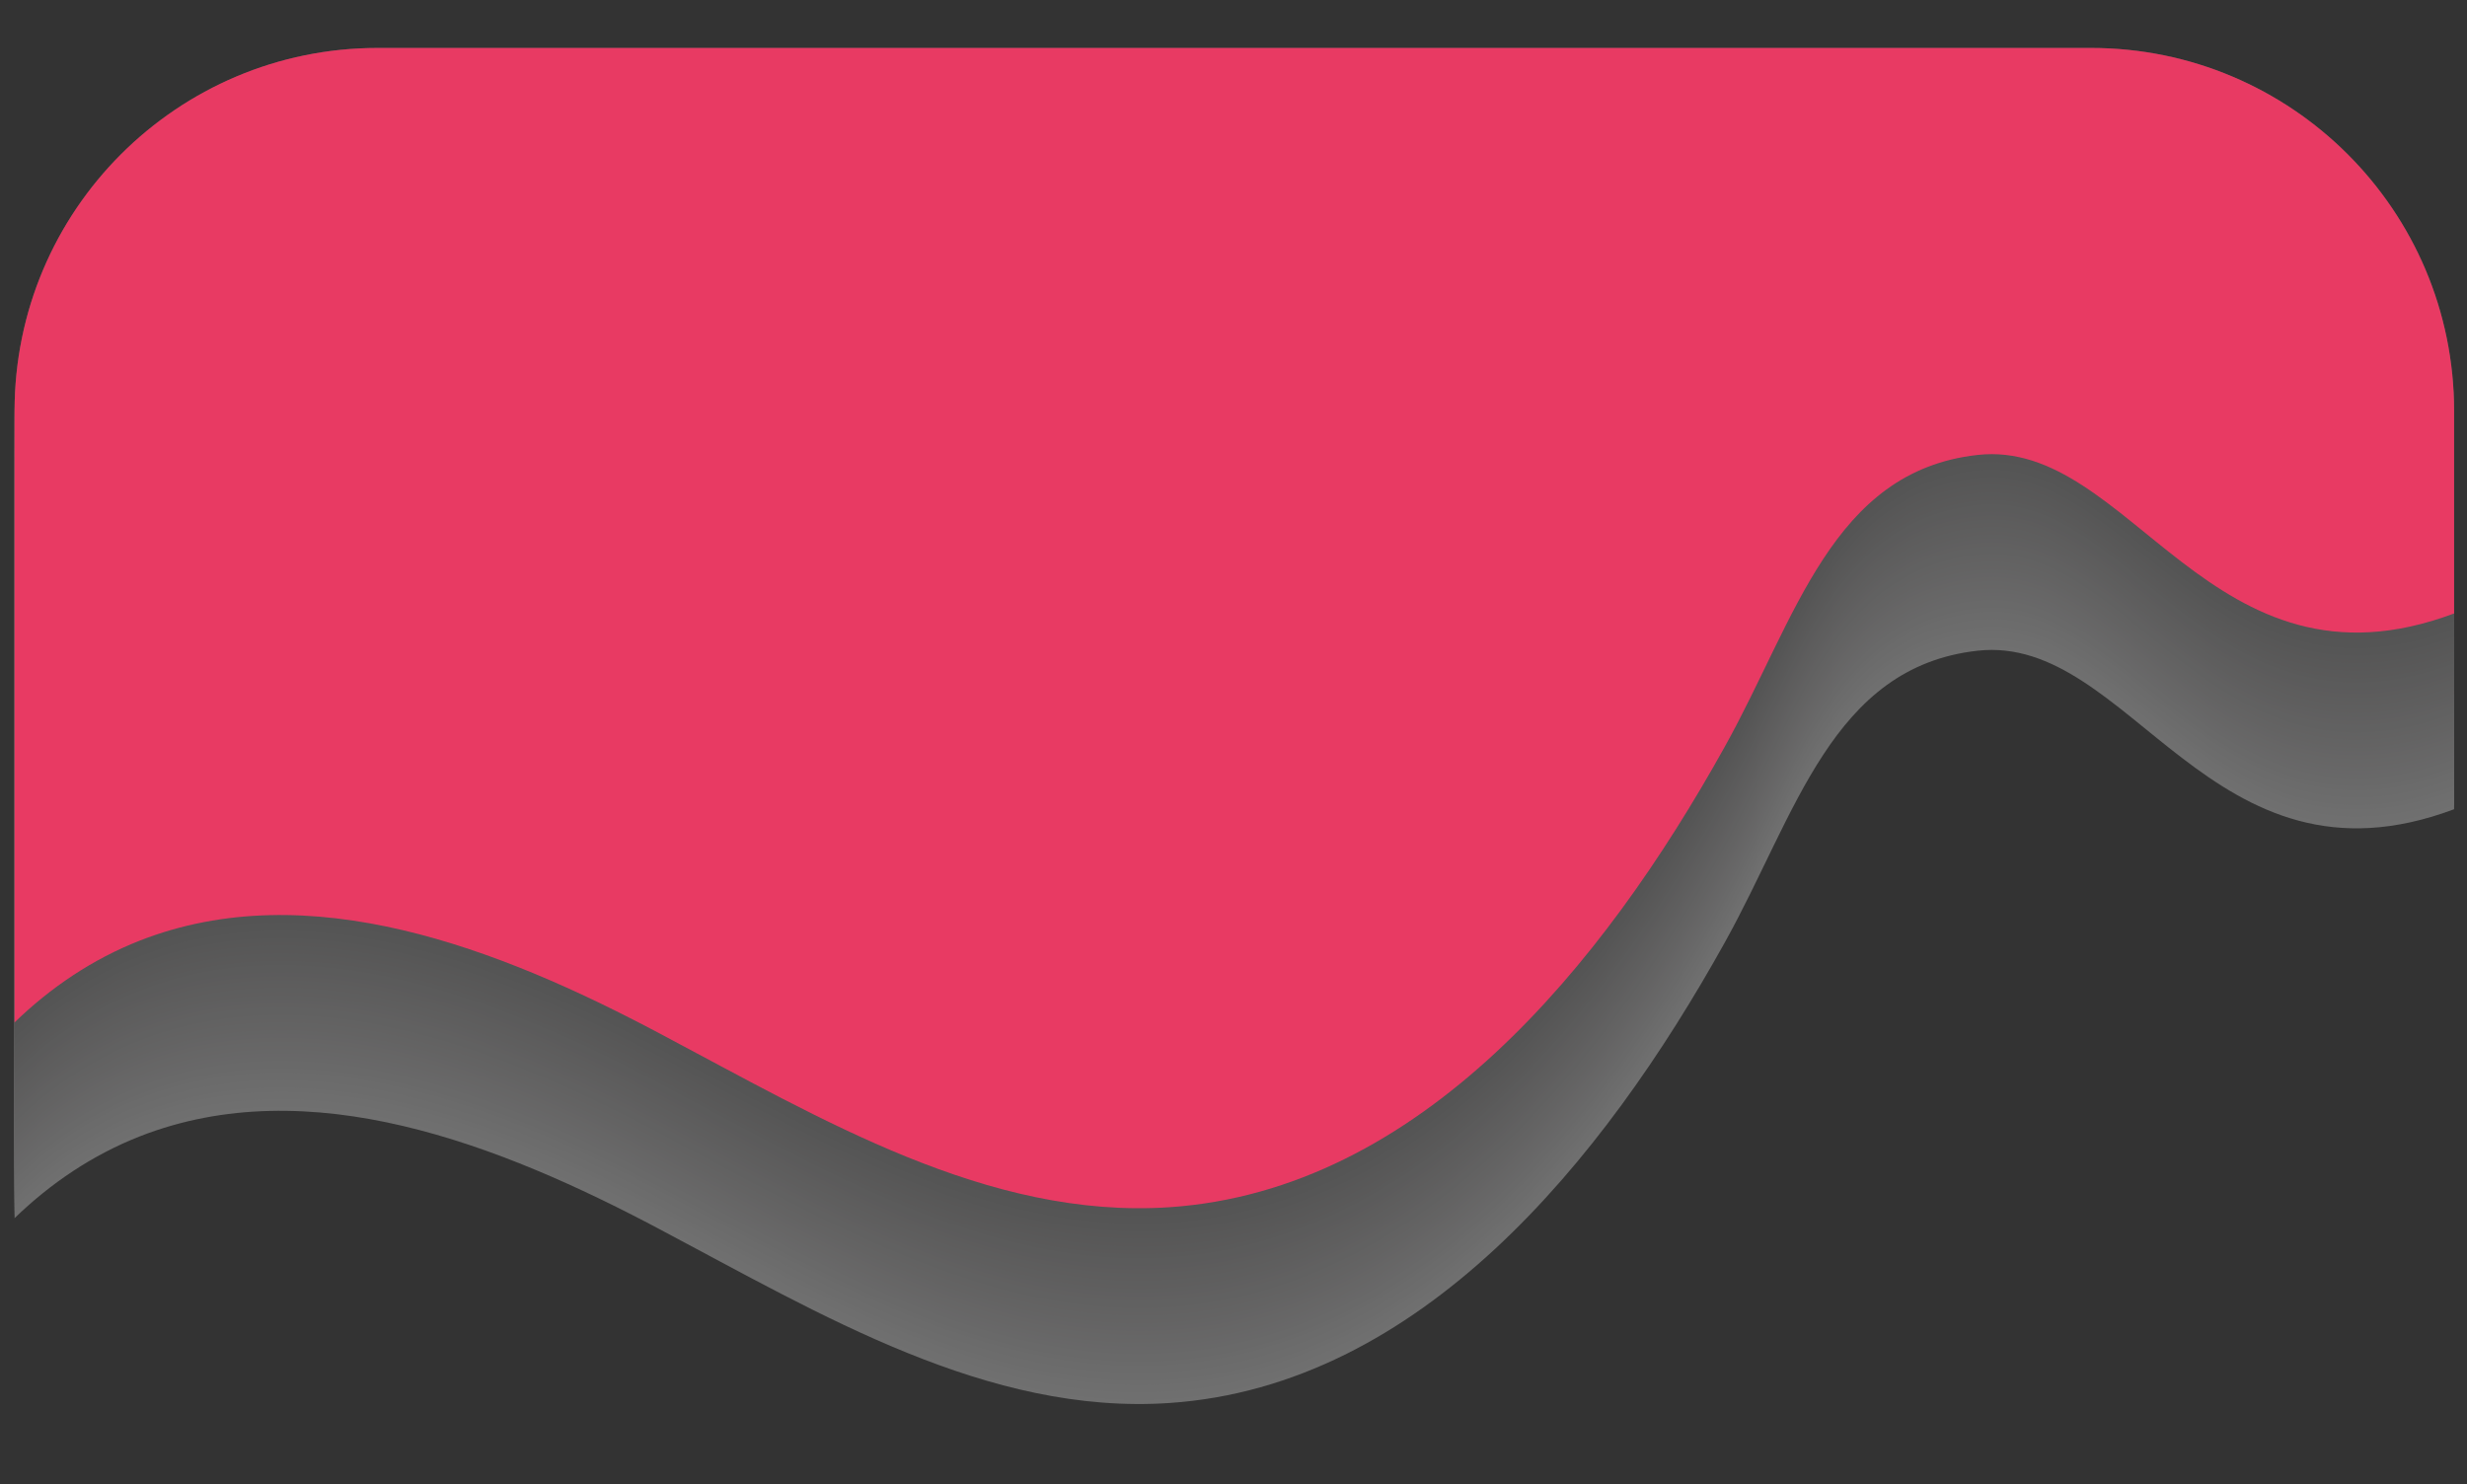 <?xml version="1.0" encoding="utf-8"?>
<!-- Generator: Adobe Illustrator 25.2.1, SVG Export Plug-In . SVG Version: 6.00 Build 0)  -->
<svg version="1.1" id="Layer_1" xmlns="http://www.w3.org/2000/svg" xmlns:xlink="http://www.w3.org/1999/xlink" x="0px" y="0px"
	 viewBox="0 0 191.4 115.18" style="enable-background:new 0 0 191.4 115.18;" xml:space="preserve">
<rect x="0" y="0" width="191.4" height="115.18" fill="#333333" stroke="none"/>
<style type="text/css">
	.st0{opacity:0.3;}
	.st1{fill:#FFFFFF;}
	.st2{fill:#FDFDFD;}
	.st3{fill:#FBFBFB;}
	.st4{fill:#F9F9F9;}
	.st5{fill:#F7F7F7;}
	.st6{fill:#F5F5F5;}
	.st7{fill:#F3F3F3;}
	.st8{fill:#F1F1F1;}
	.st9{fill:#EFEFEF;}
	.st10{fill:#EDEDED;}
	.st11{fill:#EBEBEB;}
	.st12{fill:#E9E8E9;}
	.st13{fill:#E7E6E7;}
	.st14{fill:#E5E4E5;}
	.st15{fill:#E3E2E3;}
	.st16{fill:#E2E0E1;}
	.st17{fill:#E0DEDF;}
	.st18{fill:#DEDCDD;}
	.st19{fill:#DCDADB;}
	.st20{fill:#DAD8D9;}
	.st21{fill:#D8D6D7;}
	.st22{fill:#D6D5D5;}
	.st23{fill:#D4D3D3;}
	.st24{fill:#D2D1D1;}
	.st25{fill:#D0CFCF;}
	.st26{fill:#CECDCD;}
	.st27{fill:#CCCBCC;}
	.st28{fill:#CBC9CA;}
	.st29{fill:#C9C7C8;}
	.st30{fill:#C7C5C6;}
	.st31{fill:#C5C4C4;}
	.st32{fill:#C3C2C2;}
	.st33{fill:#C2C0C0;}
	.st34{fill:#C0BEBF;}
	.st35{fill:#BEBCBD;}
	.st36{fill:#BCBABB;}
	.st37{fill:#BAB9B9;}
	.st38{fill:#B8B7B7;}
	.st39{fill:#B6B5B5;}
	.st40{fill:#B4B3B3;}
	.st41{fill:#B3B1B2;}
	.st42{fill:#B1B0B0;}
	.st43{fill:#AFAEAE;}
	.st44{fill:#ADACAC;}
	.st45{fill:#ABAAAA;}
	.st46{fill:#A9A8A9;}
	.st47{fill:#A7A7A7;}
	.st48{fill:#A5A5A5;}
	.st49{fill:#A4A3A3;}
	.st50{fill:#A2A1A2;}
	.st51{fill:#A0A0A0;}
	.st52{fill:#9E9E9E;}
	.st53{fill:#E83A63;}
</style>
<g class="st0">
	<path class="st1" d="M190.4,47.09v15.7c-18.92,7.09-25.08-13.62-36.97-12.3c-11.31,1.26-14.08,12.71-19.62,22.65
		c-9.46,17.02-23.64,34.4-43.07,35.72C76.64,109.82,63.69,102,51.2,95.39c-12.47-6.62-27.22-12.37-40.37-7.21
		c-3.66,1.44-6.9,3.63-9.7,6.34V47.09c0-15.57,12.62-28.18,28.18-28.18h132.91C177.78,18.91,190.4,31.52,190.4,47.09z"/>
	<path class="st2" d="M190.4,46.79v15.7c-18.92,7.09-25.08-13.62-36.97-12.3c-11.31,1.26-14.08,12.71-19.62,22.65
		c-9.46,17.02-23.64,34.4-43.07,35.72c-14.09,0.96-27.04-6.86-39.53-13.47c-12.47-6.62-27.22-12.37-40.37-7.21
		c-3.66,1.44-6.9,3.63-9.7,6.34V46.79c0-15.57,12.62-28.18,28.18-28.18h132.91C177.78,18.61,190.4,31.23,190.4,46.79z"/>
	<path class="st3" d="M190.4,46.5v15.7c-18.92,7.09-25.08-13.62-36.97-12.3c-11.31,1.26-14.08,12.71-19.62,22.65
		c-9.46,17.02-23.64,34.4-43.07,35.72c-14.09,0.96-27.04-6.86-39.53-13.47c-12.47-6.62-27.22-12.37-40.37-7.21
		c-3.66,1.44-6.9,3.63-9.7,6.34V46.5c0-15.57,12.62-28.18,28.18-28.18h132.91C177.78,18.31,190.4,30.93,190.4,46.5z"/>
	<path class="st4" d="M190.4,46.2v15.7c-18.92,7.09-25.08-13.62-36.97-12.3c-11.31,1.26-14.08,12.71-19.62,22.65
		c-9.46,17.02-23.64,34.4-43.07,35.72c-14.09,0.96-27.04-6.86-39.53-13.47c-12.47-6.62-27.22-12.37-40.37-7.21
		c-3.66,1.44-6.9,3.63-9.7,6.34V46.2c0-15.57,12.62-28.18,28.18-28.18h132.91C177.78,18.01,190.4,30.63,190.4,46.2z"/>
	<path class="st5" d="M190.4,45.9v15.7c-18.92,7.09-25.08-13.62-36.97-12.3c-11.31,1.26-14.08,12.71-19.62,22.65
		c-9.46,17.02-23.64,34.4-43.07,35.72c-14.09,0.96-27.04-6.86-39.53-13.47c-12.47-6.62-27.22-12.37-40.37-7.21
		c-3.66,1.44-6.9,3.63-9.7,6.34V45.9c0-15.57,12.62-28.18,28.18-28.18h132.91C177.78,17.72,190.4,30.33,190.4,45.9z"/>
	<path class="st6" d="M190.4,45.6v15.7c-18.92,7.09-25.08-13.62-36.97-12.3c-11.31,1.26-14.08,12.71-19.62,22.65
		c-9.46,17.02-23.64,34.4-43.07,35.72c-14.09,0.96-27.04-6.86-39.53-13.47c-12.47-6.62-27.22-12.37-40.37-7.21
		c-3.66,1.44-6.9,3.63-9.7,6.34V45.6c0-15.57,12.62-28.18,28.18-28.18h132.91C177.78,17.42,190.4,30.04,190.4,45.6z"/>
	<path class="st7" d="M190.4,45.3V61c-18.92,7.09-25.08-13.62-36.97-12.3c-11.31,1.26-14.08,12.71-19.62,22.65
		c-9.46,17.02-23.64,34.4-43.07,35.72c-14.09,0.96-27.04-6.86-39.53-13.47c-12.47-6.62-27.22-12.37-40.37-7.21
		c-3.66,1.44-6.9,3.63-9.7,6.34V45.3c0-15.57,12.62-28.18,28.18-28.18h132.91C177.78,17.12,190.4,29.74,190.4,45.3z"/>
	<path class="st8" d="M190.4,45.01v15.7c-18.92,7.09-25.08-13.62-36.97-12.3c-11.31,1.26-14.08,12.71-19.62,22.65
		c-9.46,17.02-23.64,34.4-43.07,35.72c-14.09,0.96-27.04-6.86-39.53-13.47c-12.47-6.62-27.22-12.37-40.37-7.21
		c-3.66,1.44-6.9,3.63-9.7,6.34V45.01c0-15.57,12.62-28.18,28.18-28.18h132.91C177.78,16.82,190.4,29.44,190.4,45.01z"/>
	<path class="st9" d="M190.4,44.71v15.7c-18.92,7.09-25.08-13.62-36.97-12.3c-11.31,1.26-14.08,12.71-19.62,22.65
		c-9.46,17.02-23.64,34.4-43.07,35.72c-14.09,0.96-27.04-6.86-39.53-13.47c-12.47-6.62-27.22-12.37-40.37-7.21
		c-3.66,1.44-6.9,3.63-9.7,6.34V44.71c0-15.57,12.62-28.18,28.18-28.18h132.91C177.78,16.52,190.4,29.14,190.4,44.71z"/>
	<path class="st10" d="M190.4,44.41v15.7c-18.92,7.09-25.08-13.62-36.97-12.3c-11.31,1.26-14.08,12.71-19.62,22.65
		c-9.46,17.02-23.64,34.4-43.07,35.72c-14.09,0.96-27.04-6.86-39.53-13.47c-12.47-6.62-27.22-12.37-40.37-7.21
		c-3.66,1.44-6.9,3.63-9.7,6.34V44.41c0-15.57,12.62-28.18,28.18-28.18h132.91C177.78,16.23,190.4,28.84,190.4,44.41z"/>
	<path class="st11" d="M190.4,44.11v15.7c-18.92,7.09-25.08-13.62-36.97-12.3c-11.31,1.26-14.08,12.71-19.62,22.65
		c-9.46,17.02-23.64,34.4-43.07,35.72c-14.09,0.96-27.04-6.86-39.53-13.47c-12.47-6.62-27.22-12.37-40.37-7.21
		c-3.66,1.44-6.9,3.63-9.7,6.34V44.11c0-15.57,12.62-28.18,28.18-28.18h132.91C177.78,15.93,190.4,28.55,190.4,44.11z"/>
	<path class="st12" d="M190.4,43.82v15.7c-18.92,7.09-25.08-13.62-36.97-12.3c-11.31,1.26-14.08,12.71-19.62,22.65
		c-9.46,17.02-23.64,34.4-43.07,35.72c-14.09,0.96-27.04-6.86-39.53-13.47c-12.47-6.62-27.22-12.37-40.37-7.21
		c-3.66,1.44-6.9,3.63-9.7,6.34V43.82c0-15.57,12.62-28.18,28.18-28.18h132.91C177.78,15.63,190.4,28.25,190.4,43.82z"/>
	<path class="st13" d="M190.4,43.52v15.7c-18.92,7.09-25.08-13.62-36.97-12.3c-11.31,1.26-14.08,12.71-19.62,22.65
		c-9.46,17.02-23.64,34.4-43.07,35.72c-14.09,0.96-27.04-6.86-39.53-13.47c-12.47-6.62-27.22-12.37-40.37-7.21
		c-3.66,1.44-6.9,3.63-9.7,6.34V43.52c0-15.57,12.62-28.18,28.18-28.18h132.91C177.78,15.33,190.4,27.95,190.4,43.52z"/>
	<path class="st14" d="M190.4,43.22v15.7c-18.92,7.09-25.08-13.62-36.97-12.3c-11.31,1.26-14.08,12.71-19.62,22.65
		c-9.46,17.02-23.64,34.4-43.07,35.72c-14.09,0.96-27.04-6.86-39.53-13.47c-12.47-6.62-27.22-12.37-40.37-7.21
		c-3.66,1.44-6.9,3.63-9.7,6.34V43.22c0-15.57,12.62-28.18,28.18-28.18h132.91C177.78,15.04,190.4,27.65,190.4,43.22z"/>
	<path class="st15" d="M190.4,42.92v15.7c-18.92,7.09-25.08-13.62-36.97-12.3c-11.31,1.26-14.08,12.71-19.62,22.65
		c-9.46,17.02-23.64,34.4-43.07,35.72c-14.09,0.96-27.04-6.86-39.53-13.47c-12.47-6.62-27.22-12.37-40.37-7.21
		c-3.66,1.44-6.9,3.63-9.7,6.34V42.92c0-15.57,12.62-28.18,28.18-28.18h132.91C177.78,14.74,190.4,27.35,190.4,42.92z"/>
	<path class="st16" d="M190.4,42.62v15.7c-18.92,7.09-25.08-13.62-36.97-12.3c-11.31,1.26-14.08,12.71-19.62,22.65
		c-9.46,17.02-23.64,34.4-43.07,35.72c-14.09,0.96-27.04-6.86-39.53-13.47c-12.47-6.62-27.22-12.37-40.37-7.21
		c-3.66,1.44-6.9,3.63-9.7,6.34V42.62c0-15.57,12.62-28.18,28.18-28.18h132.91C177.78,14.44,190.4,27.06,190.4,42.62z"/>
	<path class="st17" d="M190.4,42.33v15.7c-18.92,7.09-25.08-13.62-36.97-12.3c-11.31,1.26-14.08,12.71-19.62,22.65
		c-9.46,17.02-23.64,34.4-43.07,35.72c-14.09,0.96-27.04-6.86-39.53-13.47C38.73,84,23.98,78.26,10.84,83.41
		c-3.66,1.44-6.9,3.63-9.7,6.34V42.33c0-15.57,12.62-28.18,28.18-28.18h132.91C177.78,14.14,190.4,26.76,190.4,42.33z"/>
	<path class="st18" d="M190.4,42.03v15.7c-18.92,7.09-25.08-13.62-36.97-12.3c-11.31,1.26-14.08,12.71-19.62,22.65
		c-9.46,17.02-23.64,34.4-43.07,35.72c-14.09,0.96-27.04-6.86-39.53-13.47c-12.47-6.62-27.22-12.37-40.37-7.21
		c-3.66,1.44-6.9,3.63-9.7,6.34V42.03c0-15.57,12.62-28.18,28.18-28.18h132.91C177.78,13.84,190.4,26.46,190.4,42.03z"/>
	<path class="st19" d="M190.4,41.73v15.7c-18.92,7.09-25.08-13.62-36.97-12.3c-11.31,1.26-14.08,12.71-19.62,22.65
		c-9.46,17.02-23.64,34.4-43.07,35.72c-14.09,0.96-27.04-6.86-39.53-13.47c-12.47-6.62-27.22-12.37-40.37-7.21
		c-3.66,1.44-6.9,3.63-9.7,6.34V41.73c0-15.57,12.62-28.18,28.18-28.18h132.91C177.78,13.55,190.4,26.16,190.4,41.73z"/>
	<path class="st20" d="M190.4,41.43v15.7c-18.92,7.09-25.08-13.62-36.97-12.3c-11.31,1.26-14.08,12.71-19.62,22.65
		c-9.46,17.02-23.64,34.4-43.07,35.72c-14.09,0.96-27.04-6.86-39.53-13.47c-12.47-6.62-27.22-12.37-40.37-7.21
		c-3.66,1.44-6.9,3.63-9.7,6.34V41.43c0-15.57,12.62-28.18,28.18-28.18h132.91C177.78,13.25,190.4,25.87,190.4,41.43z"/>
	<path class="st21" d="M190.4,41.13v15.7c-18.92,7.09-25.08-13.62-36.97-12.3c-11.31,1.26-14.08,12.71-19.62,22.65
		c-9.46,17.02-23.64,34.4-43.07,35.72c-14.09,0.96-27.04-6.86-39.53-13.47c-12.47-6.62-27.22-12.37-40.37-7.21
		c-3.66,1.44-6.9,3.63-9.7,6.34V41.13c0-15.57,12.62-28.18,28.18-28.18h132.91C177.78,12.95,190.4,25.57,190.4,41.13z"/>
	<path class="st22" d="M190.4,40.84v15.7c-18.92,7.09-25.08-13.62-36.97-12.3c-11.31,1.26-14.08,12.71-19.62,22.65
		c-9.46,17.02-23.64,34.4-43.07,35.72c-14.09,0.96-27.04-6.86-39.53-13.47c-12.47-6.62-27.22-12.37-40.37-7.21
		c-3.66,1.44-6.9,3.63-9.7,6.34V40.84c0-15.57,12.62-28.18,28.18-28.18h132.91C177.78,12.65,190.4,25.27,190.4,40.84z"/>
	<path class="st23" d="M190.4,40.54v15.7c-18.92,7.09-25.08-13.62-36.97-12.3c-11.31,1.26-14.08,12.71-19.62,22.65
		c-9.46,17.02-23.64,34.4-43.07,35.72c-14.09,0.96-27.04-6.86-39.53-13.47c-12.47-6.62-27.22-12.37-40.37-7.21
		c-3.66,1.44-6.9,3.63-9.7,6.34V40.54c0-15.57,12.62-28.18,28.18-28.18h132.91C177.78,12.35,190.4,24.97,190.4,40.54z"/>
	<path class="st24" d="M190.4,40.24v15.7c-18.92,7.09-25.08-13.62-36.97-12.3c-11.31,1.26-14.08,12.71-19.62,22.65
		c-9.46,17.02-23.64,34.4-43.07,35.72c-14.09,0.96-27.04-6.86-39.53-13.47c-12.47-6.62-27.22-12.37-40.37-7.21
		c-3.66,1.44-6.9,3.63-9.7,6.34V40.24c0-15.57,12.62-28.18,28.18-28.18h132.91C177.78,12.06,190.4,24.67,190.4,40.24z"/>
	<path class="st25" d="M190.4,39.94v15.7c-18.92,7.09-25.08-13.62-36.97-12.3c-11.31,1.26-14.08,12.71-19.62,22.65
		c-9.46,17.02-23.64,34.4-43.07,35.72c-14.09,0.96-27.04-6.86-39.53-13.47c-12.47-6.62-27.22-12.37-40.37-7.21
		c-3.66,1.44-6.9,3.63-9.7,6.34V39.94c0-15.57,12.62-28.18,28.18-28.18h132.91C177.78,11.76,190.4,24.38,190.4,39.94z"/>
	<path class="st26" d="M190.4,39.64v15.7c-18.92,7.09-25.08-13.62-36.97-12.3c-11.31,1.26-14.08,12.71-19.62,22.65
		c-9.46,17.02-23.64,34.4-43.07,35.72c-14.09,0.96-27.04-6.86-39.53-13.47c-12.47-6.62-27.22-12.37-40.37-7.21
		c-3.66,1.44-6.9,3.63-9.7,6.34V39.64c0-15.57,12.62-28.18,28.18-28.18h132.91C177.78,11.46,190.4,24.08,190.4,39.64z"/>
	<path class="st27" d="M190.4,39.35v15.7c-18.92,7.09-25.08-13.62-36.97-12.3C142.12,44,139.34,55.45,133.8,65.4
		c-9.46,17.02-23.64,34.4-43.07,35.72c-14.09,0.96-27.04-6.86-39.53-13.47c-12.47-6.62-27.22-12.37-40.37-7.21
		c-3.66,1.44-6.9,3.63-9.7,6.34V39.35c0-15.57,12.62-28.18,28.18-28.18h132.91C177.78,11.16,190.4,23.78,190.4,39.35z"/>
	<path class="st28" d="M190.4,39.05v15.7c-18.92,7.09-25.08-13.62-36.97-12.3c-11.31,1.26-14.08,12.71-19.62,22.65
		c-9.46,17.02-23.64,34.4-43.07,35.72c-14.09,0.96-27.04-6.86-39.53-13.47c-12.47-6.62-27.22-12.37-40.37-7.21
		c-3.66,1.44-6.9,3.63-9.7,6.34V39.05c0-15.57,12.62-28.18,28.18-28.18h132.91C177.78,10.87,190.4,23.48,190.4,39.05z"/>
	<path class="st29" d="M190.4,38.75v15.7c-18.92,7.09-25.08-13.62-36.97-12.3c-11.31,1.26-14.08,12.71-19.62,22.65
		c-9.46,17.02-23.64,34.4-43.07,35.72c-14.09,0.96-27.04-6.86-39.53-13.47c-12.47-6.62-27.22-12.37-40.37-7.21
		c-3.66,1.44-6.9,3.63-9.7,6.34V38.75c0-15.57,12.62-28.18,28.18-28.18h132.91C177.78,10.57,190.4,23.18,190.4,38.75z"/>
	<path class="st30" d="M190.4,38.45v15.7c-18.92,7.09-25.08-13.62-36.97-12.3c-11.31,1.26-14.08,12.71-19.62,22.65
		c-9.46,17.02-23.64,34.4-43.07,35.72c-14.09,0.96-27.04-6.86-39.53-13.47c-12.47-6.62-27.22-12.37-40.37-7.21
		c-3.66,1.44-6.9,3.63-9.7,6.34V38.45c0-15.57,12.62-28.18,28.18-28.18h132.91C177.78,10.27,190.4,22.89,190.4,38.45z"/>
	<path class="st31" d="M190.4,38.16v15.7c-18.92,7.09-25.08-13.62-36.97-12.3c-11.31,1.26-14.08,12.71-19.62,22.65
		c-9.46,17.02-23.64,34.4-43.07,35.72c-14.09,0.96-27.04-6.86-39.53-13.47c-12.47-6.62-27.22-12.37-40.37-7.21
		c-3.66,1.44-6.9,3.63-9.7,6.34V38.16c0-15.57,12.62-28.18,28.18-28.18h132.91C177.78,9.97,190.4,22.59,190.4,38.16z"/>
	<path class="st32" d="M190.4,37.86v15.7c-18.92,7.09-25.08-13.62-36.97-12.3c-11.31,1.26-14.08,12.71-19.62,22.65
		c-9.46,17.02-23.64,34.4-43.07,35.72c-14.09,0.96-27.04-6.86-39.53-13.47c-12.47-6.62-27.22-12.37-40.37-7.21
		c-3.66,1.44-6.9,3.63-9.7,6.34V37.86c0-15.57,12.62-28.18,28.18-28.18h132.91C177.78,9.67,190.4,22.29,190.4,37.86z"/>
	<path class="st33" d="M190.4,37.56v15.7c-18.92,7.09-25.08-13.62-36.97-12.3c-11.31,1.26-14.08,12.71-19.62,22.65
		c-9.46,17.02-23.64,34.4-43.07,35.72c-14.09,0.96-27.04-6.86-39.53-13.47c-12.47-6.62-27.22-12.37-40.37-7.21
		c-3.66,1.44-6.9,3.63-9.7,6.34V37.56c0-15.57,12.62-28.18,28.18-28.18h132.91C177.78,9.38,190.4,21.99,190.4,37.56z"/>
	<path class="st34" d="M190.4,37.26v15.7c-18.92,7.09-25.08-13.62-36.97-12.3c-11.31,1.26-14.08,12.71-19.62,22.65
		c-9.46,17.02-23.64,34.4-43.07,35.72c-14.09,0.96-27.04-6.86-39.53-13.47c-12.47-6.62-27.22-12.37-40.37-7.21
		c-3.66,1.44-6.9,3.63-9.7,6.34V37.26c0-15.57,12.62-28.18,28.18-28.18h132.91C177.78,9.08,190.4,21.69,190.4,37.26z"/>
	<path class="st35" d="M190.4,36.96v15.7c-18.92,7.09-25.08-13.62-36.97-12.3c-11.31,1.26-14.08,12.71-19.62,22.65
		c-9.46,17.02-23.64,34.4-43.07,35.72c-14.09,0.96-27.04-6.86-39.53-13.47c-12.47-6.62-27.22-12.37-40.37-7.21
		c-3.66,1.44-6.9,3.63-9.7,6.34V36.96c0-15.57,12.62-28.18,28.18-28.18h132.91C177.78,8.78,190.4,21.4,190.4,36.96z"/>
	<path class="st36" d="M190.4,36.67v15.7c-18.92,7.09-25.08-13.62-36.97-12.3c-11.31,1.26-14.08,12.71-19.62,22.65
		c-9.46,17.02-23.64,34.4-43.07,35.72c-14.09,0.96-27.04-6.86-39.53-13.47c-12.47-6.62-27.22-12.37-40.37-7.21
		c-3.66,1.44-6.9,3.63-9.7,6.34V36.67c0-15.57,12.62-28.18,28.18-28.18h132.91C177.78,8.48,190.4,21.1,190.4,36.67z"/>
	<path class="st37" d="M190.4,36.37v15.7c-18.92,7.09-25.08-13.62-36.97-12.3c-11.31,1.26-14.08,12.71-19.62,22.65
		c-9.46,17.02-23.64,34.4-43.07,35.72c-14.09,0.96-27.04-6.86-39.53-13.47c-12.47-6.62-27.22-12.37-40.37-7.21
		c-3.66,1.44-6.9,3.63-9.7,6.34V36.37c0-15.57,12.62-28.18,28.18-28.18h132.91C177.78,8.18,190.4,20.8,190.4,36.37z"/>
	<path class="st38" d="M190.4,36.07v15.7c-18.92,7.09-25.08-13.62-36.97-12.3c-11.31,1.26-14.08,12.71-19.62,22.65
		c-9.46,17.02-23.64,34.4-43.07,35.72C76.64,98.8,63.69,90.98,51.2,84.37C38.73,77.75,23.98,72,10.84,77.16
		c-3.66,1.44-6.9,3.63-9.7,6.34V36.07c0-15.57,12.62-28.18,28.18-28.18h132.91C177.78,7.89,190.4,20.5,190.4,36.07z"/>
	<path class="st39" d="M190.4,35.77v15.7c-18.92,7.09-25.08-13.62-36.97-12.3c-11.31,1.26-14.08,12.71-19.62,22.65
		c-9.46,17.02-23.64,34.4-43.07,35.72C76.64,98.5,63.69,90.68,51.2,84.07c-12.47-6.62-27.22-12.37-40.37-7.21
		c-3.66,1.44-6.9,3.63-9.7,6.34V35.77c0-15.57,12.62-28.18,28.18-28.18h132.91C177.78,7.59,190.4,20.21,190.4,35.77z"/>
	<path class="st40" d="M190.4,35.47v15.7c-18.92,7.09-25.08-13.62-36.97-12.3c-11.31,1.26-14.08,12.71-19.62,22.65
		c-9.46,17.02-23.64,34.4-43.07,35.72C76.64,98.2,63.69,90.38,51.2,83.77c-12.47-6.62-27.22-12.37-40.37-7.21
		c-3.66,1.44-6.9,3.63-9.7,6.34V35.47c0-15.57,12.62-28.18,28.18-28.18h132.91C177.78,7.29,190.4,19.91,190.4,35.47z"/>
	<path class="st41" d="M190.4,35.18v15.7c-18.92,7.09-25.08-13.62-36.97-12.3c-11.31,1.26-14.08,12.71-19.62,22.65
		c-9.46,17.02-23.64,34.4-43.07,35.72C76.64,97.9,63.69,90.08,51.2,83.47c-12.47-6.62-27.22-12.37-40.37-7.21
		c-3.66,1.44-6.9,3.63-9.7,6.34V35.18c0-15.57,12.62-28.18,28.18-28.18h132.91C177.78,6.99,190.4,19.61,190.4,35.18z"/>
	<path class="st42" d="M190.4,34.88v15.7c-18.92,7.09-25.08-13.62-36.97-12.3c-11.31,1.26-14.08,12.71-19.62,22.65
		c-9.46,17.02-23.64,34.4-43.07,35.72C76.64,97.6,63.69,89.78,51.2,83.18c-12.47-6.62-27.22-12.37-40.37-7.21
		c-3.66,1.44-6.9,3.63-9.7,6.34V34.88c0-15.57,12.62-28.18,28.18-28.18h132.91C177.78,6.69,190.4,19.31,190.4,34.88z"/>
	<path class="st43" d="M190.4,34.58v15.7c-18.92,7.09-25.08-13.62-36.97-12.3c-11.31,1.26-14.08,12.71-19.62,22.65
		c-9.46,17.02-23.64,34.4-43.07,35.72c-14.09,0.96-27.04-6.86-39.53-13.47c-12.47-6.62-27.22-12.37-40.37-7.21
		c-3.66,1.44-6.9,3.63-9.7,6.34V34.58C1.13,19.01,13.75,6.4,29.32,6.4h132.91C177.78,6.4,190.4,19.01,190.4,34.58z"/>
	<path class="st44" d="M190.4,34.28v15.7c-18.92,7.09-25.08-13.62-36.97-12.3c-11.31,1.26-14.08,12.71-19.62,22.65
		c-9.46,17.02-23.64,34.4-43.07,35.72c-14.09,0.96-27.04-6.86-39.53-13.47c-12.47-6.62-27.22-12.37-40.37-7.21
		c-3.66,1.44-6.9,3.63-9.7,6.34V34.28C1.13,18.72,13.75,6.1,29.32,6.1h132.91C177.78,6.1,190.4,18.72,190.4,34.28z"/>
	<path class="st45" d="M190.4,33.99v15.7c-18.92,7.09-25.08-13.62-36.97-12.3c-11.31,1.26-14.08,12.71-19.62,22.65
		c-9.46,17.02-23.64,34.4-43.07,35.72c-14.09,0.96-27.04-6.86-39.53-13.47c-12.47-6.62-27.22-12.37-40.37-7.21
		c-3.66,1.44-6.9,3.63-9.7,6.34V33.99C1.13,18.42,13.75,5.8,29.32,5.8h132.91C177.78,5.8,190.4,18.42,190.4,33.99z"/>
	<path class="st46" d="M190.4,33.69v15.7c-18.92,7.09-25.08-13.62-36.97-12.3c-11.31,1.26-14.08,12.71-19.62,22.65
		c-9.46,17.02-23.64,34.4-43.07,35.72c-14.09,0.96-27.04-6.86-39.53-13.47c-12.47-6.62-27.22-12.37-40.37-7.21
		c-3.66,1.44-6.9,3.63-9.7,6.34V33.69C1.13,18.12,13.75,5.5,29.32,5.5h132.91C177.78,5.5,190.4,18.12,190.4,33.69z"/>
	<path class="st47" d="M190.4,33.39v15.7c-18.92,7.09-25.08-13.62-36.97-12.3c-11.31,1.26-14.08,12.71-19.62,22.65
		c-9.46,17.02-23.64,34.4-43.07,35.72c-14.09,0.96-27.04-6.86-39.53-13.47c-12.47-6.62-27.22-12.37-40.37-7.21
		c-3.66,1.44-6.9,3.63-9.7,6.34V33.39c0-15.57,12.62-28.18,28.18-28.18h132.91C177.78,5.21,190.4,17.82,190.4,33.39z"/>
	<path class="st48" d="M190.4,33.09v15.7c-18.92,7.09-25.08-13.62-36.97-12.3c-11.31,1.26-14.08,12.71-19.62,22.65
		c-9.46,17.02-23.64,34.4-43.07,35.72C76.64,95.82,63.69,88,51.2,81.39c-12.47-6.62-27.22-12.37-40.37-7.21
		c-3.66,1.44-6.9,3.63-9.7,6.34V33.09c0-15.57,12.62-28.18,28.18-28.18h132.91C177.78,4.91,190.4,17.52,190.4,33.09z"/>
	<path class="st49" d="M190.4,32.79v15.7c-18.92,7.09-25.08-13.62-36.97-12.3c-11.31,1.26-14.08,12.71-19.62,22.65
		c-9.46,17.02-23.64,34.4-43.07,35.72C76.64,95.52,63.69,87.7,51.2,81.09c-12.47-6.62-27.22-12.37-40.37-7.21
		c-3.66,1.44-6.9,3.63-9.7,6.34V32.79c0-15.57,12.62-28.18,28.18-28.18h132.91C177.78,4.61,190.4,17.23,190.4,32.79z"/>
	<path class="st50" d="M190.4,32.5v15.7c-18.92,7.09-25.08-13.62-36.97-12.3c-11.31,1.26-14.08,12.71-19.62,22.65
		c-9.46,17.02-23.64,34.4-43.07,35.72C76.64,95.22,63.69,87.4,51.2,80.79c-12.47-6.62-27.22-12.37-40.37-7.21
		c-3.66,1.44-6.9,3.63-9.7,6.34V32.5c0-15.57,12.62-28.18,28.18-28.18h132.91C177.78,4.31,190.4,16.93,190.4,32.5z"/>
	<path class="st51" d="M190.4,32.2v15.7c-18.92,7.09-25.08-13.62-36.97-12.3c-11.31,1.26-14.08,12.71-19.62,22.65
		c-9.46,17.02-23.64,34.4-43.07,35.72C76.64,94.92,63.69,87.1,51.2,80.49c-12.47-6.62-27.22-12.37-40.37-7.21
		c-3.66,1.44-6.9,3.63-9.7,6.34V32.2c0-15.57,12.62-28.18,28.18-28.18h132.91C177.78,4.01,190.4,16.63,190.4,32.2z"/>
	<path class="st52" d="M190.4,31.9v15.7c-18.92,7.09-25.08-13.62-36.97-12.3c-11.31,1.26-14.08,12.71-19.62,22.65
		c-9.46,17.02-23.64,34.4-43.07,35.72C76.64,94.62,63.69,86.81,51.2,80.2c-12.47-6.62-27.22-12.37-40.37-7.21
		c-3.66,1.44-6.9,3.63-9.7,6.34V31.9c0-15.57,12.62-28.18,28.18-28.18h132.91C177.78,3.72,190.4,16.33,190.4,31.9z"/>
</g>
<path class="st53" d="M190.4,31.9v15.7c-18.92,7.09-25.08-13.62-36.97-12.3c-11.31,1.26-14.08,12.71-19.62,22.65
	c-9.46,17.02-23.64,34.4-43.07,35.72C76.64,94.62,63.69,86.81,51.2,80.2c-12.47-6.62-27.22-12.37-40.37-7.21
	c-3.66,1.44-6.9,3.63-9.7,6.34V31.9c0-15.57,12.62-28.18,28.18-28.18h132.91C177.78,3.72,190.4,16.33,190.4,31.9z"/>
</svg>
